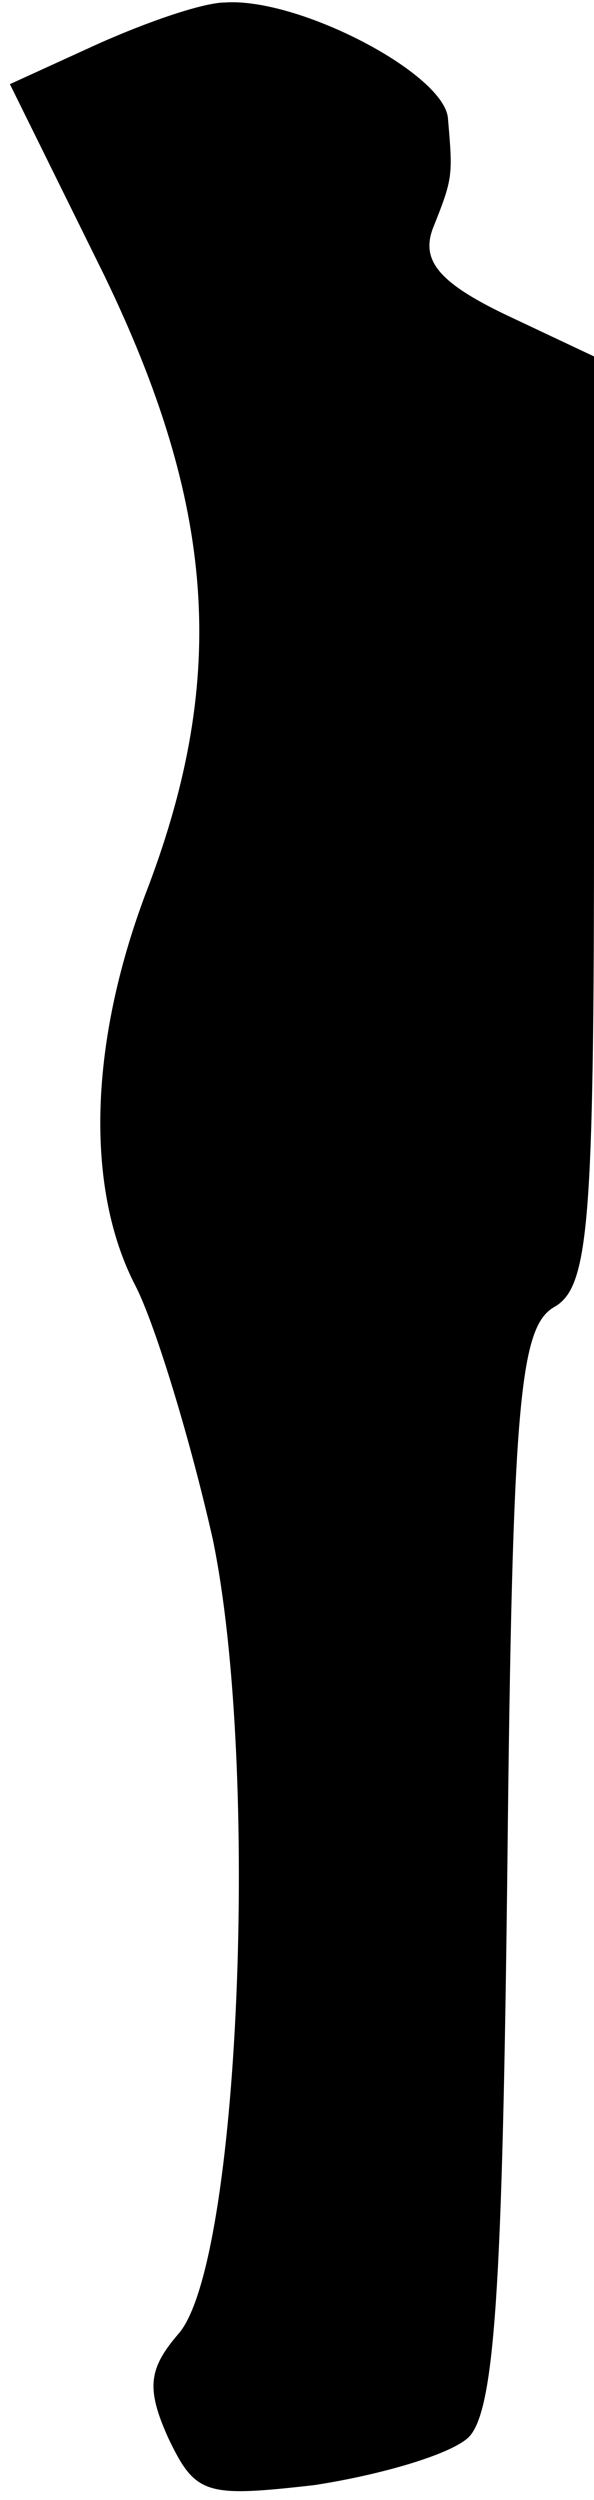 <?xml version="1.0" standalone="no"?>
<!DOCTYPE svg PUBLIC "-//W3C//DTD SVG 20010904//EN"
 "http://www.w3.org/TR/2001/REC-SVG-20010904/DTD/svg10.dtd">
<svg version="1.0" xmlns="http://www.w3.org/2000/svg"
 width="24pt" height="101pt" viewBox="0 0 24 101"
 preserveAspectRatio="xMidYMid meet">
<g transform="translate(0,101) scale(0.1,-0.1)"
fill="#000000" stroke="none">
<path fill="#000000" stroke="none" d="M39 992 l-35 -16 38 -77 c45 -93 50
-162 18 -247 -24 -62 -26 -122 -5 -162 8 -16 22 -62 31 -102 19 -92 11 -293
-14 -321 -12 -14 -13 -22 -4 -42 11 -23 15 -24 59 -19 26 4 54 12 62 19 11 10
14 61 16 231 2 188 5 218 19 226 14 8 16 34 16 197 l0 187 -36 17 c-27 13 -34
22 -29 35 8 20 8 21 6 44 -1 18 -60 49 -90 47 -9 0 -32 -8 -52 -17z"/>
</g>
</svg>
